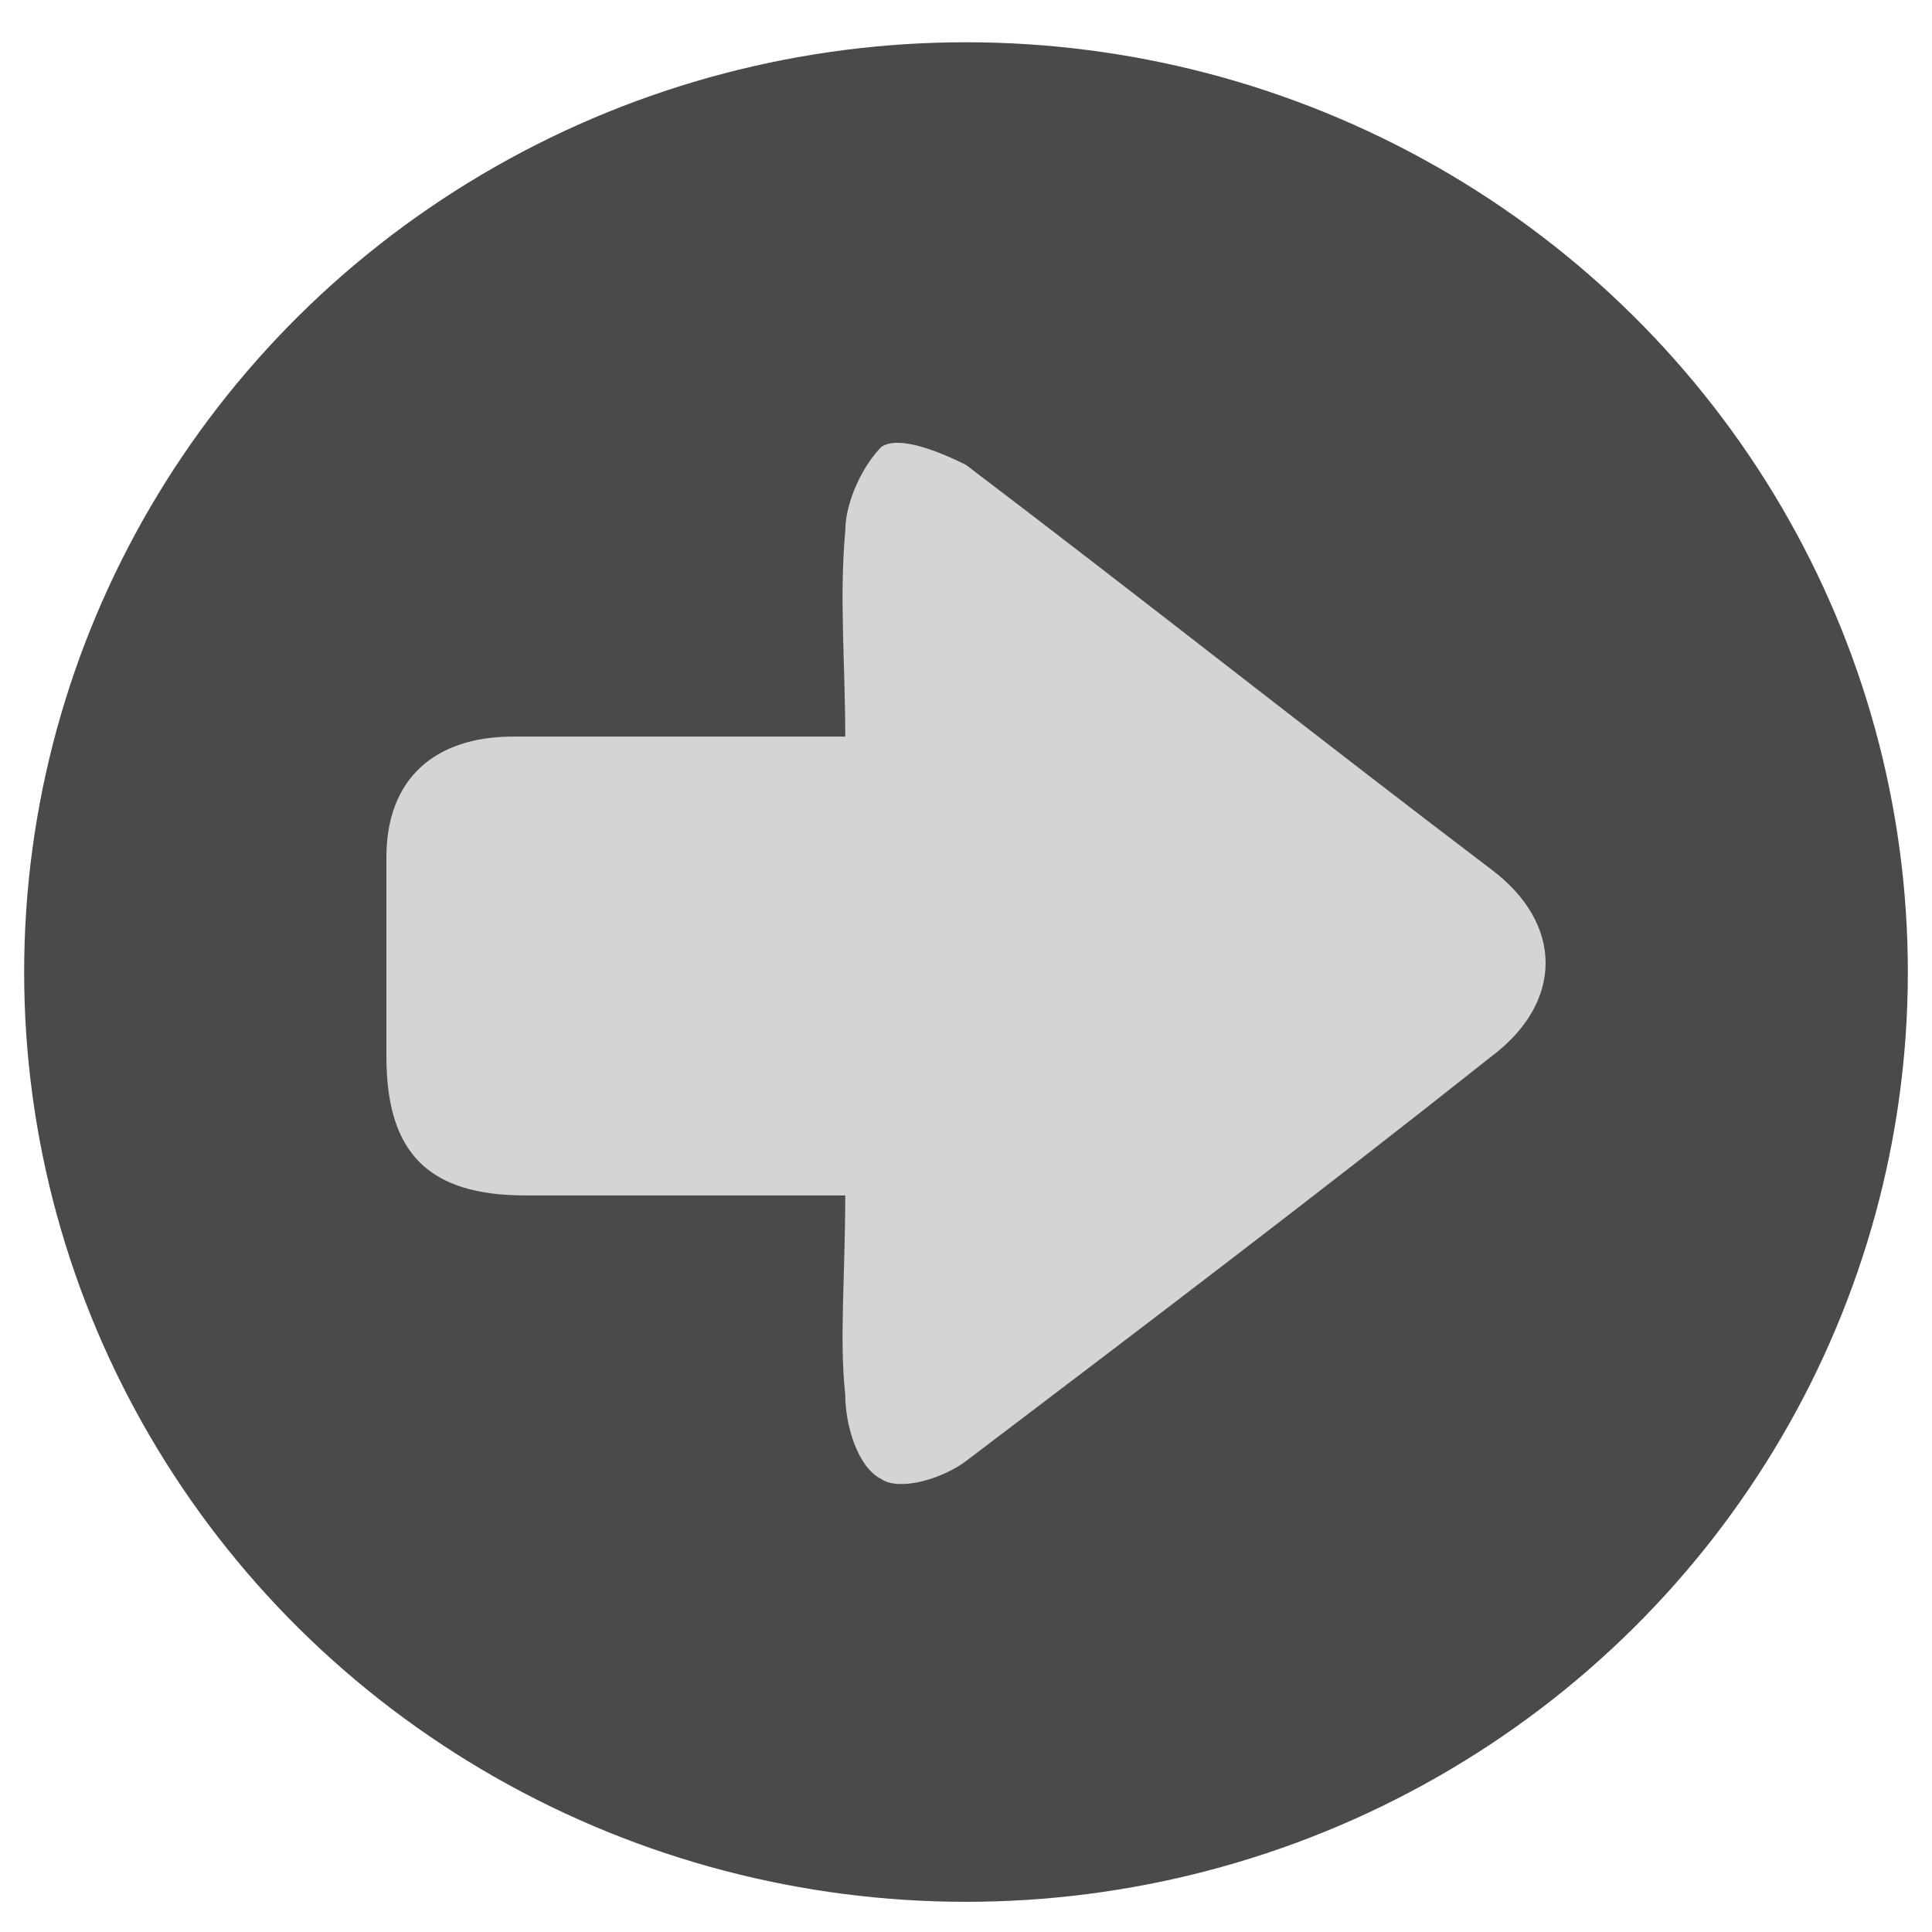 <?xml version="1.0" encoding="utf-8"?>
<!-- Generator: Adobe Illustrator 23.0.3, SVG Export Plug-In . SVG Version: 6.00 Build 0)  -->
<svg version="1.1" xmlns="http://www.w3.org/2000/svg" xmlns:xlink="http://www.w3.org/1999/xlink" x="0px" y="0px"
	 viewBox="0 0 32 32" style="enable-background:new 0 0 32 32;" xml:space="preserve">
<style type="text/css">
	.st0{fill:#4A4A4A;}
	.st1{fill:#D4D4D4;}
</style>
<g id="Слой_1">
	<ellipse class="st0" cx="16" cy="16.1" rx="15.6" ry="15.4"/>
	<path class="st1" d="M14,19.8c-1.9,0-3.6,0-5.3,0c-1.6,0-2.3-0.7-2.3-2.3c0-1.1,0-2.2,0-3.3c0-1.3,0.8-2,2.1-2c1.8,0,3.6,0,5.5,0
		c0-1.2-0.1-2.3,0-3.4c0-0.5,0.3-1.1,0.6-1.4c0.3-0.2,1,0.1,1.4,0.3c2.9,2.2,5.8,4.5,8.7,6.7c1.2,0.9,1.2,2.2,0,3.1
		c-2.9,2.3-5.8,4.5-8.7,6.7c-0.4,0.3-1.1,0.5-1.4,0.3c-0.4-0.2-0.6-0.9-0.6-1.4C13.9,22.2,14,21.1,14,19.8z"/>
</g>
<g id="Слой_2">
</g>
</svg>
